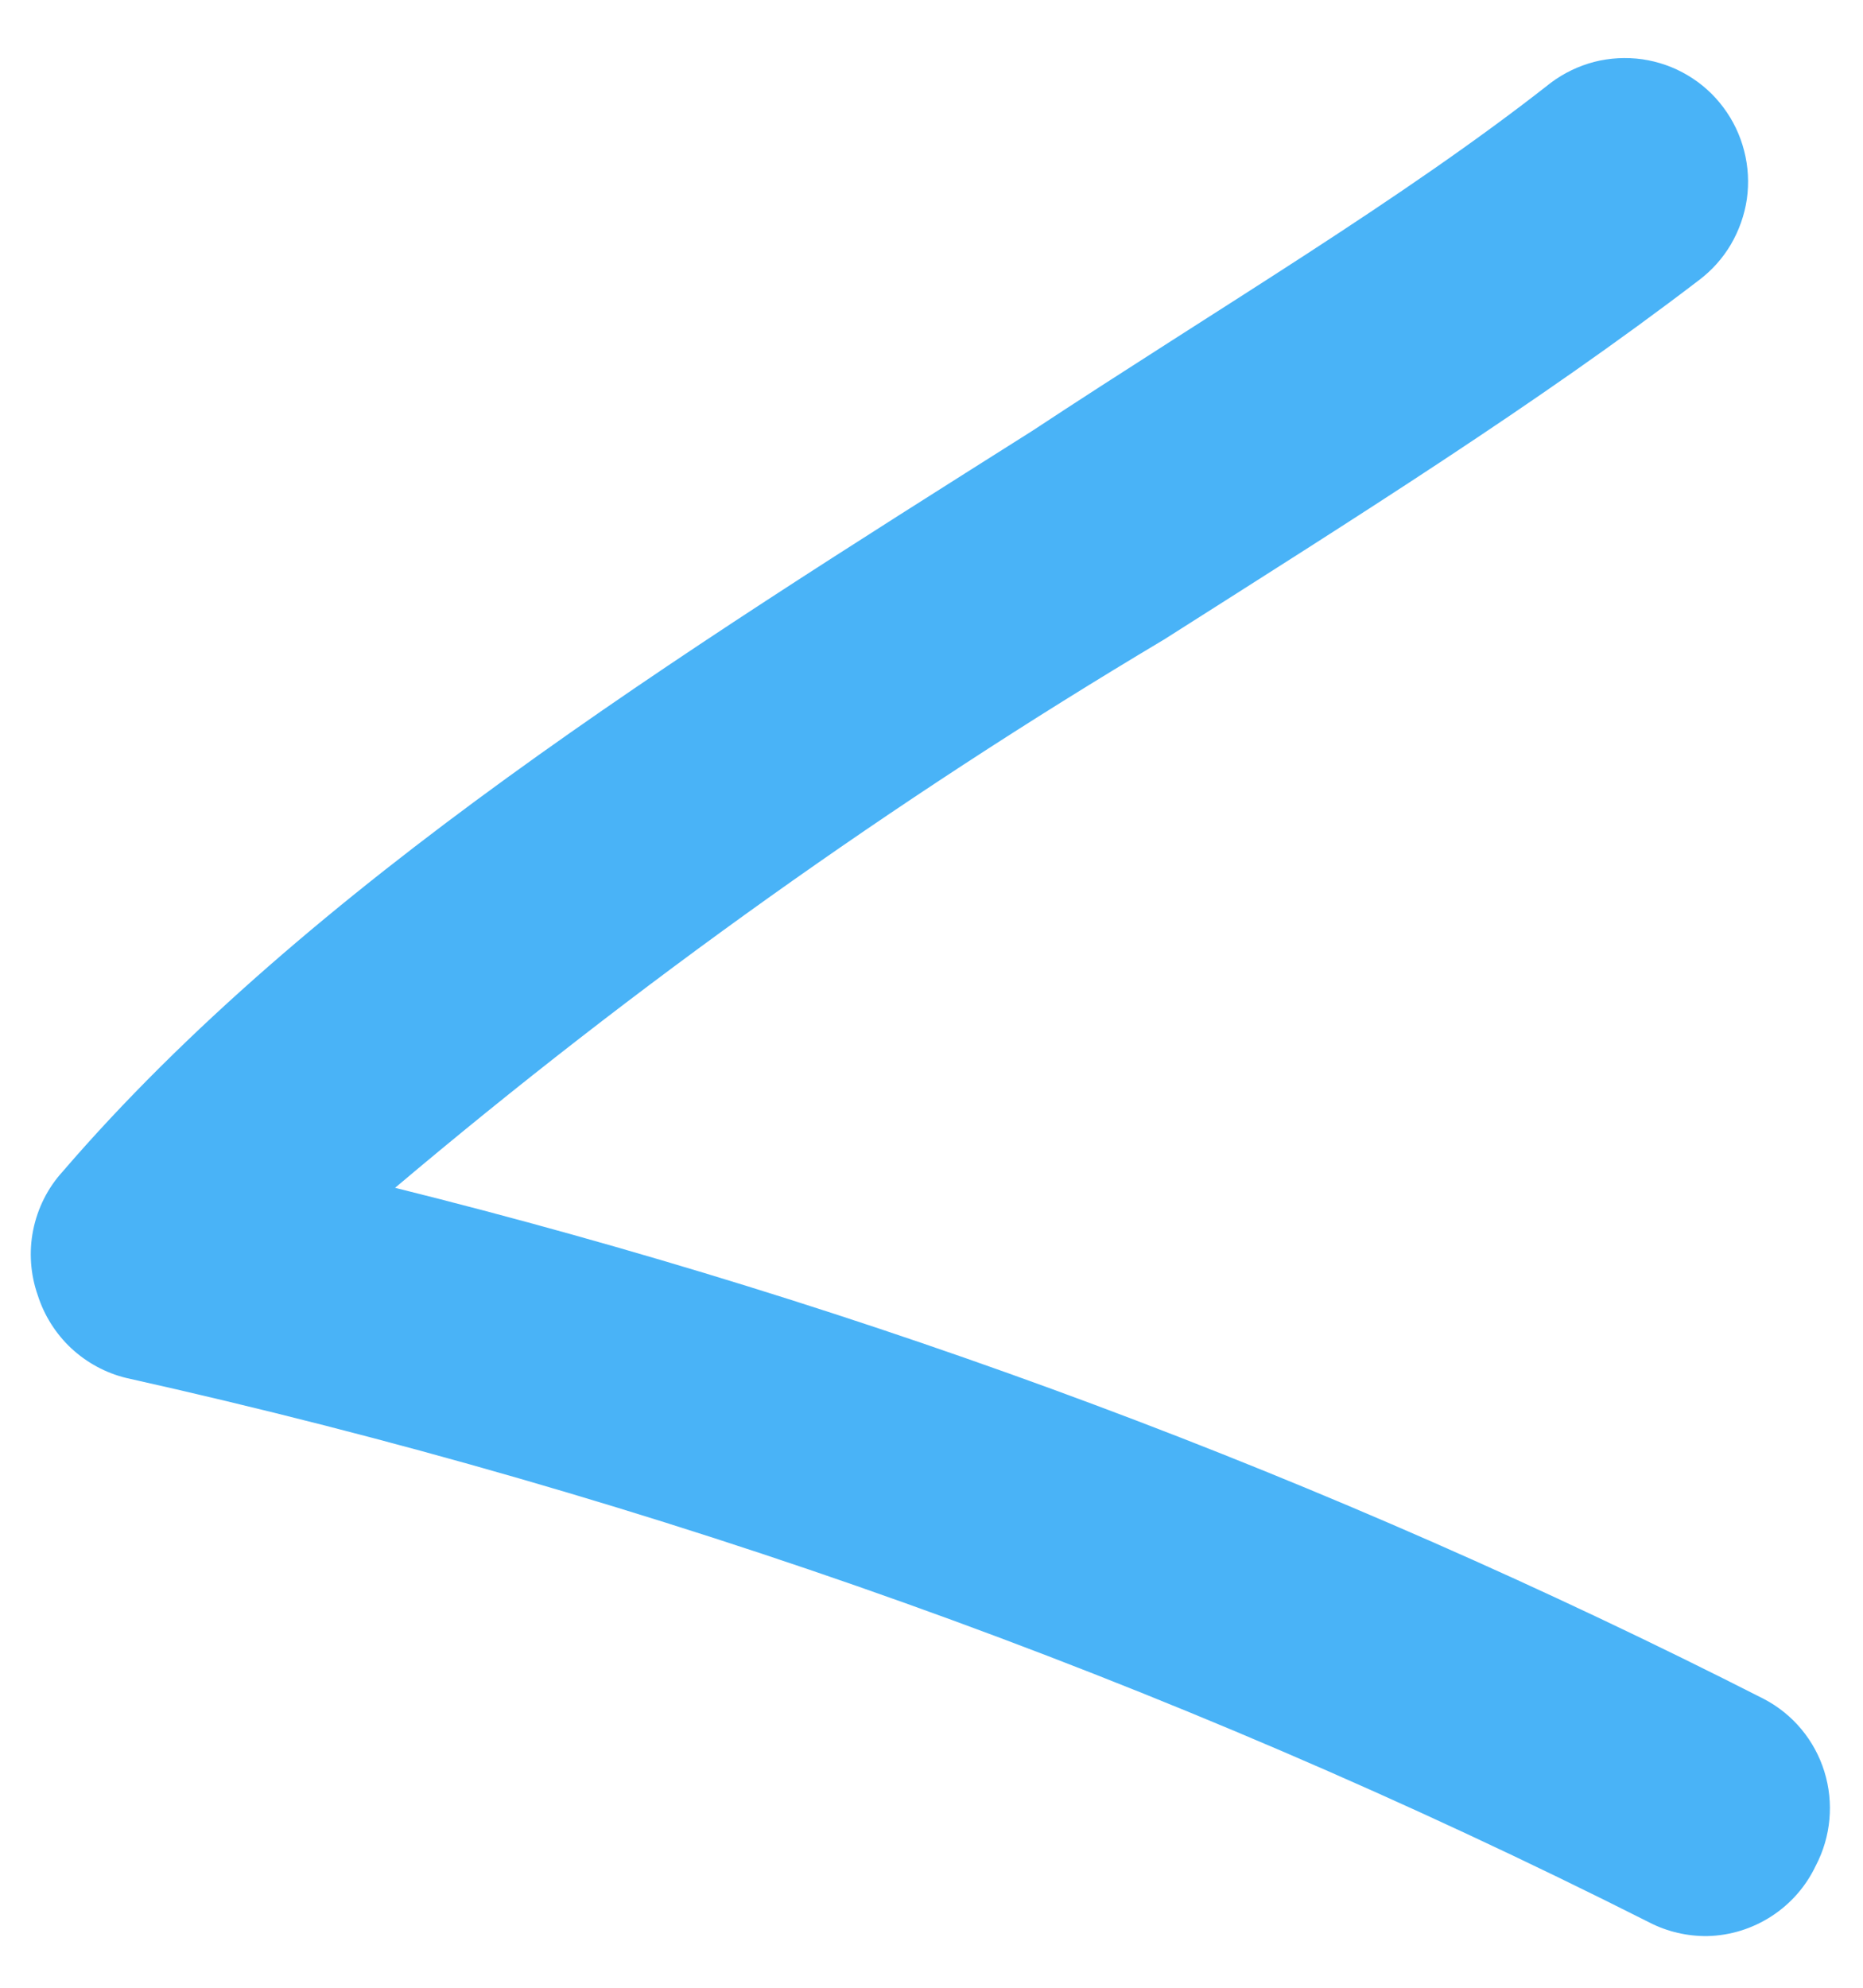 <svg width="15" height="16" viewBox="0 0 15 16" fill="none" xmlns="http://www.w3.org/2000/svg">
<path id="Vector" d="M13.747 15.584C13.585 15.586 13.425 15.549 13.281 15.475C9.39 13.512 5.271 12.04 1.018 11.092C0.852 11.052 0.699 10.969 0.574 10.853C0.449 10.736 0.356 10.589 0.304 10.426C0.245 10.258 0.232 10.076 0.267 9.902C0.302 9.727 0.383 9.564 0.503 9.432C2.487 7.126 5.463 5.268 8.31 3.469C9.818 2.475 11.287 1.61 12.487 0.666C12.591 0.588 12.71 0.531 12.836 0.498C12.962 0.466 13.094 0.459 13.223 0.477C13.352 0.496 13.476 0.539 13.588 0.606C13.7 0.672 13.798 0.76 13.876 0.865C13.954 0.969 14.011 1.088 14.043 1.214C14.076 1.341 14.083 1.472 14.065 1.602C14.046 1.731 14.002 1.855 13.936 1.968C13.87 2.08 13.782 2.178 13.678 2.256C12.378 3.25 10.92 4.164 9.372 5.148C7.191 6.447 5.121 7.923 3.181 9.561C6.998 10.511 10.696 11.892 14.203 13.676C14.436 13.798 14.611 14.008 14.689 14.26C14.767 14.512 14.742 14.784 14.62 15.017C14.541 15.184 14.418 15.324 14.264 15.424C14.11 15.524 13.931 15.58 13.747 15.584Z" fill="#49B3F7"/>
</svg>
